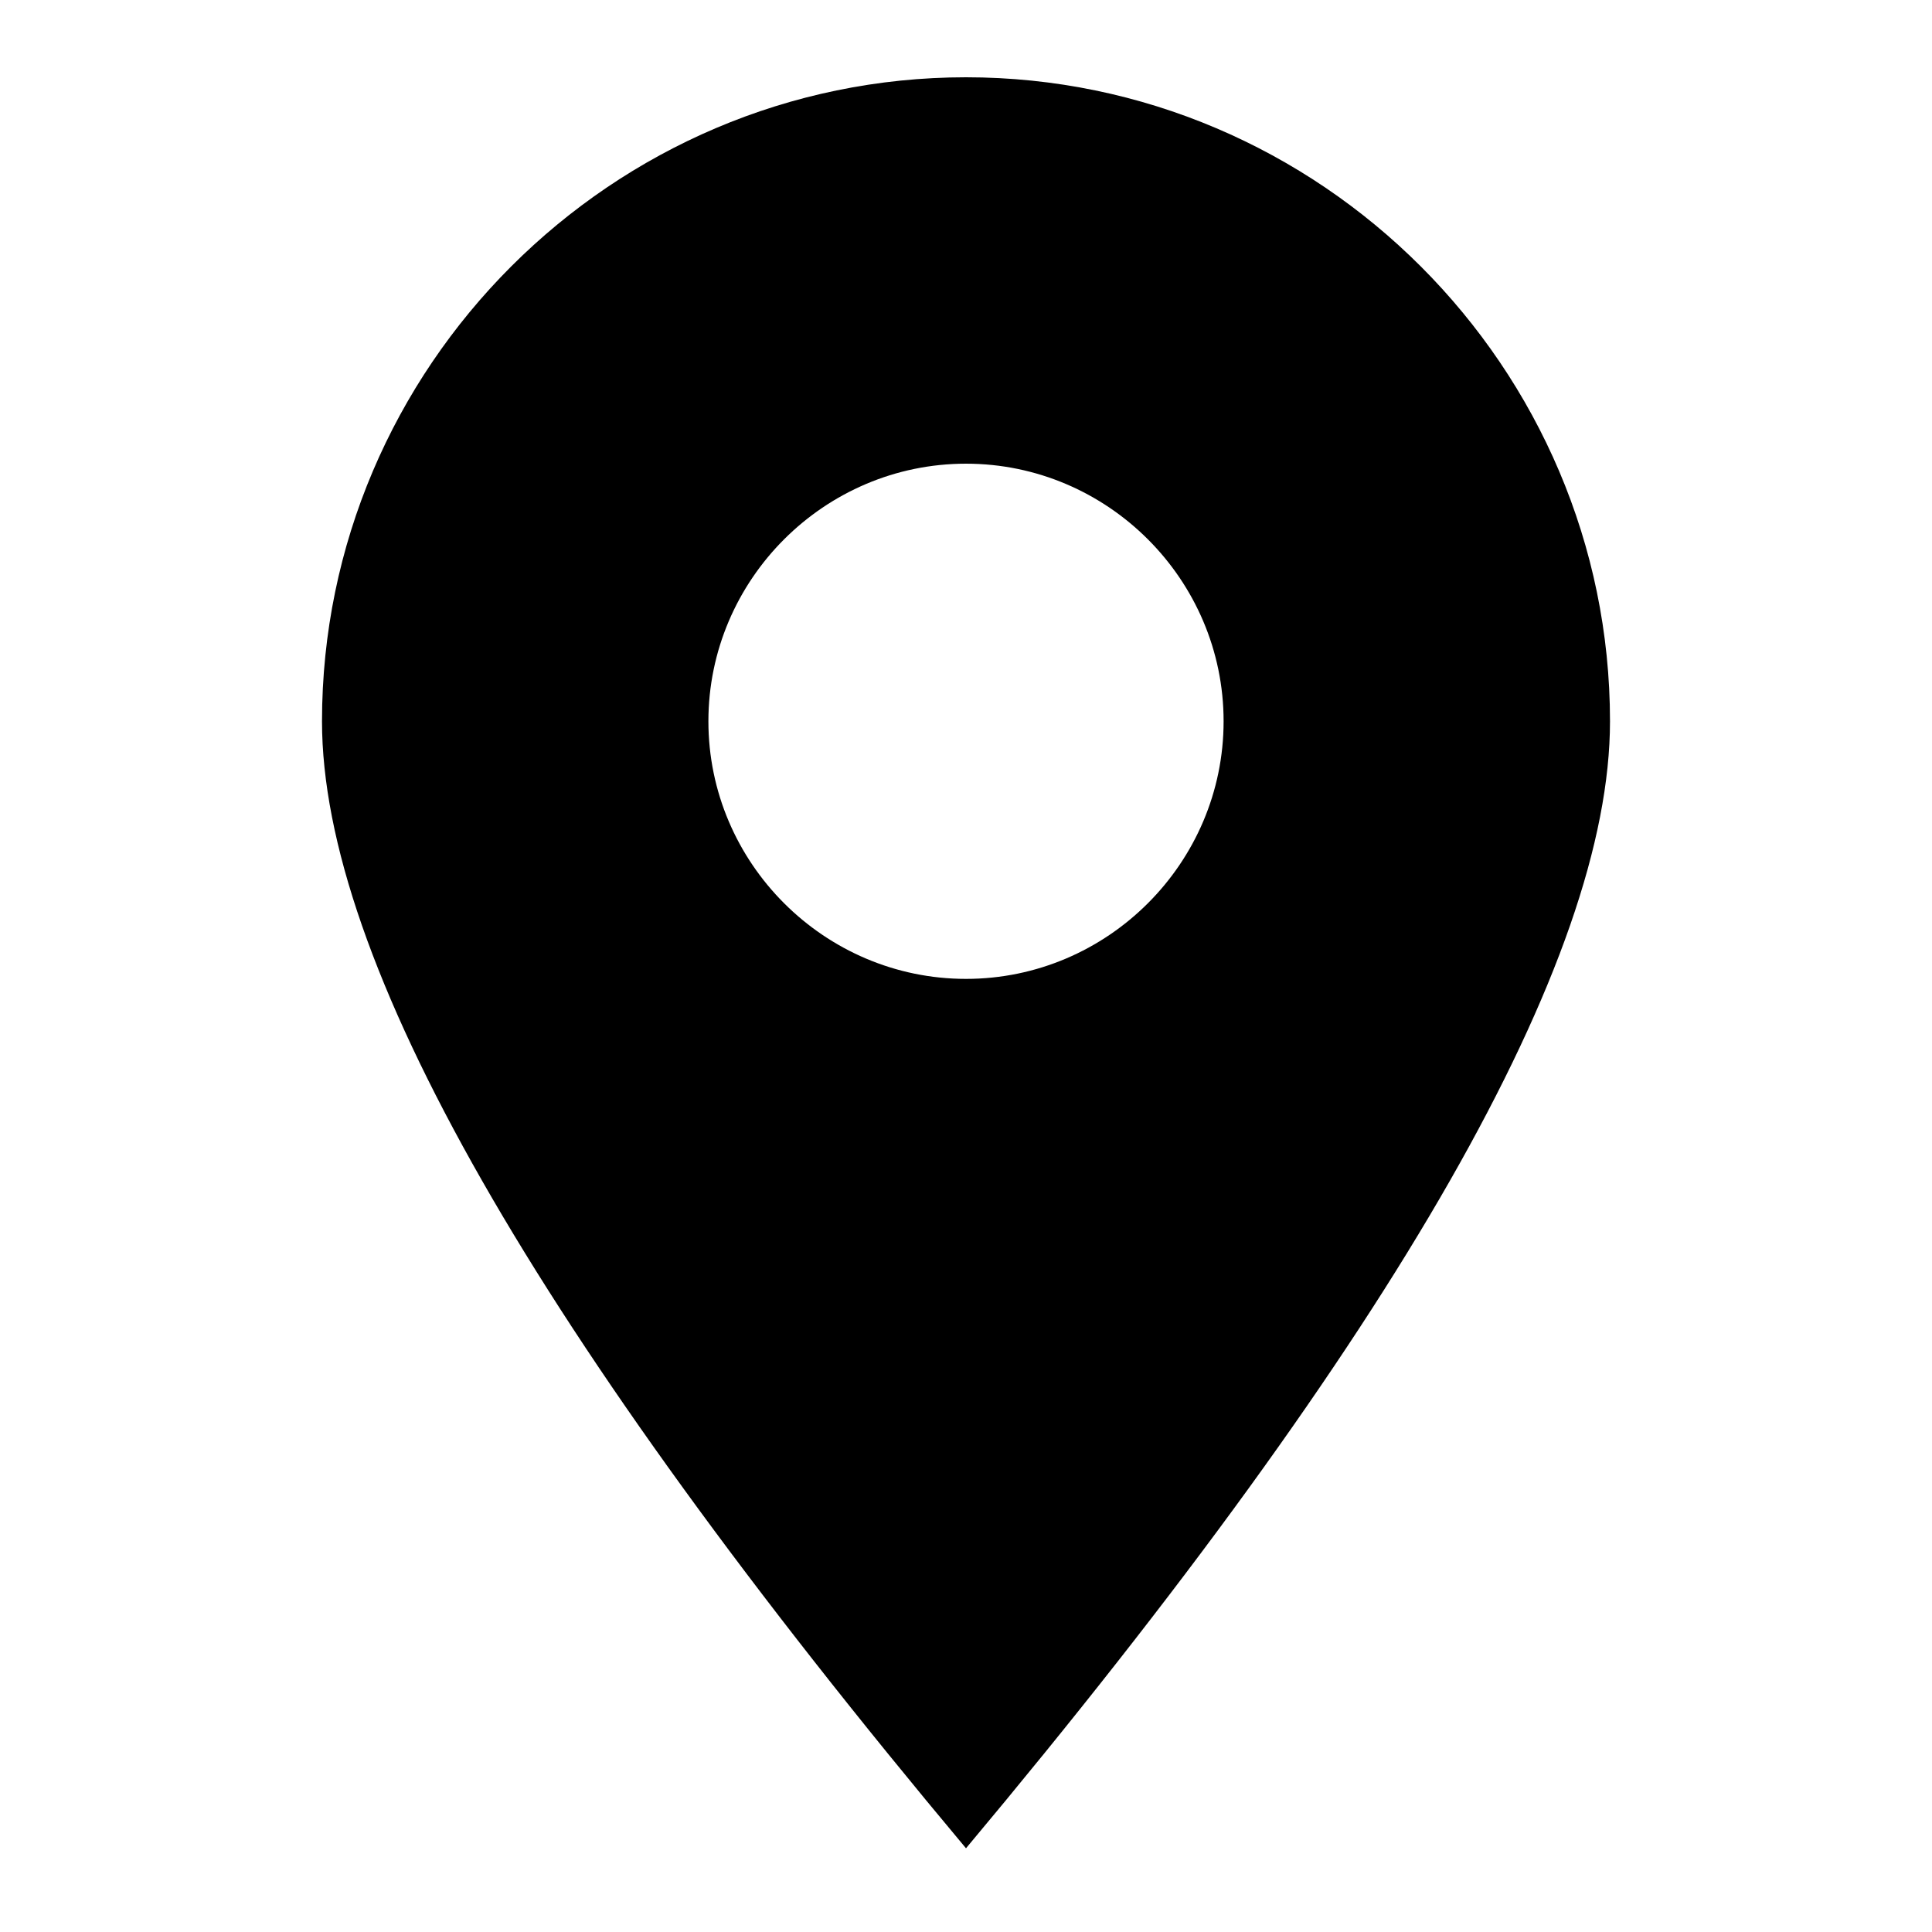 <?xml version="1.0" standalone="no"?><!DOCTYPE svg PUBLIC "-//W3C//DTD SVG 1.1//EN" "http://www.w3.org/Graphics/SVG/1.1/DTD/svg11.dtd"><svg t="1554210632458" class="icon" style="" viewBox="0 0 1024 1024" version="1.1" xmlns="http://www.w3.org/2000/svg" p-id="5086" xmlns:xlink="http://www.w3.org/1999/xlink" width="200" height="200"><defs><style type="text/css"></style></defs><path d="M512 40.96c-187.733 0-341.333 153.6-341.333 341.333 0 126.293 112.64 324.267 341.333 597.333 228.693-273.067 341.333-471.04 341.333-597.333 0-187.733-153.6-341.333-341.333-341.333z m0 477.867c-75.093 0-136.533-61.44-136.533-136.533s61.44-136.533 136.533-136.533 136.533 61.44 136.533 136.533-61.44 136.533-136.533 136.533z" p-id="5087"></path></svg>